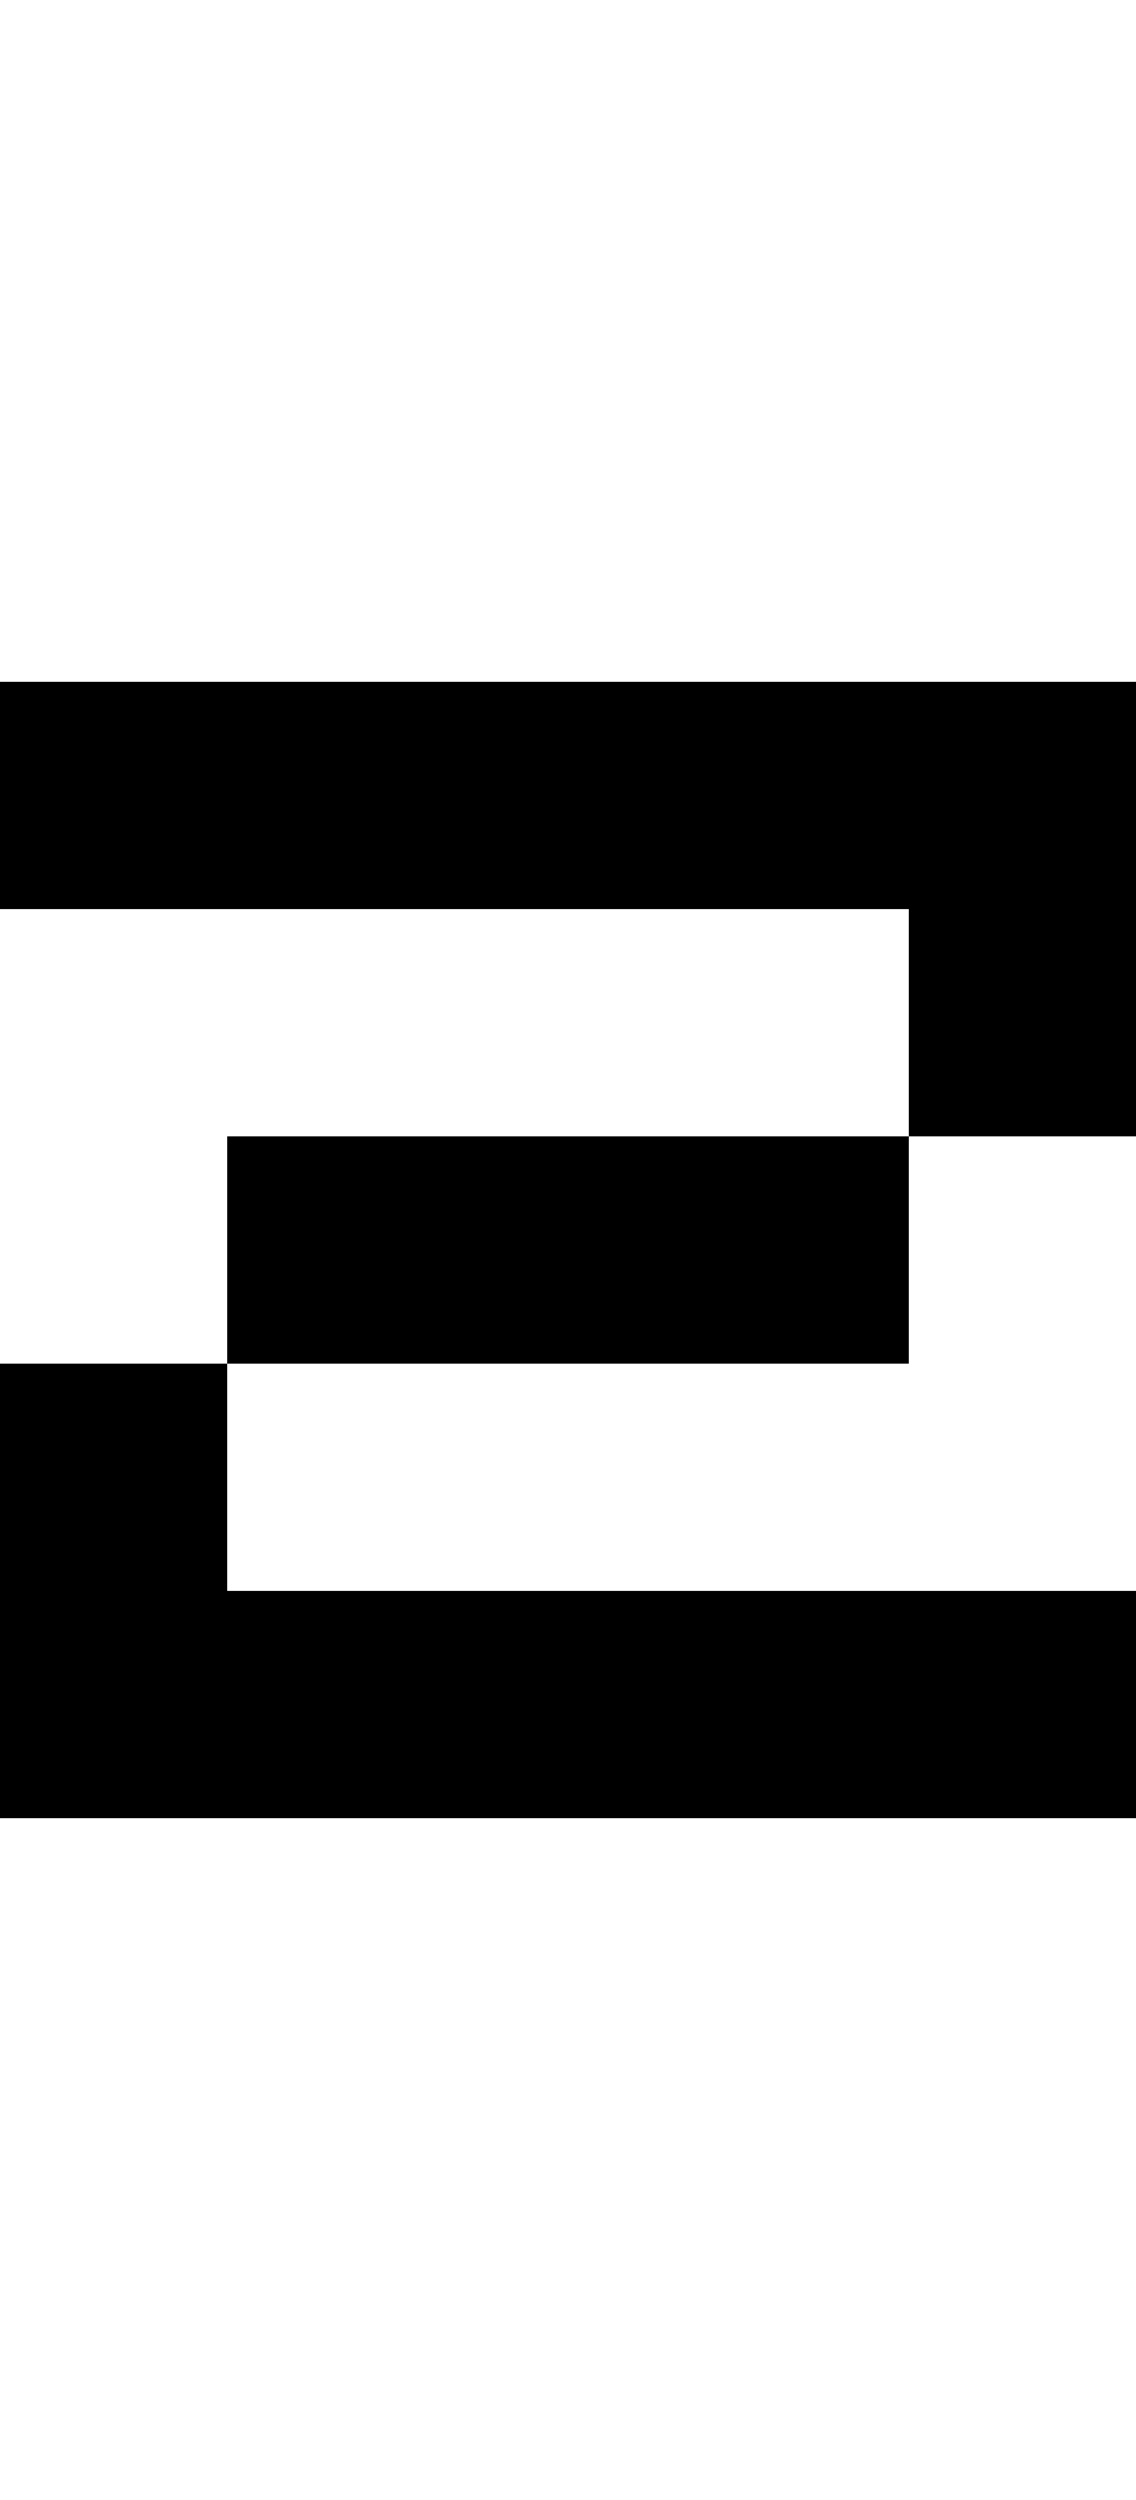 <svg viewBox='0,0,5,11' xmlns='http://www.w3.org/2000/svg'>
  <path
    d='
      M1,6
      L1,5
      L4,5
      L4,4
      L0,4
      L0,3
      L5,3
      L5,5
      L4,5
      L4,6
      Z
      L1,7
      L5,7
      L5,8
      L0,8
      L0,6
      Z'
  />
</svg>